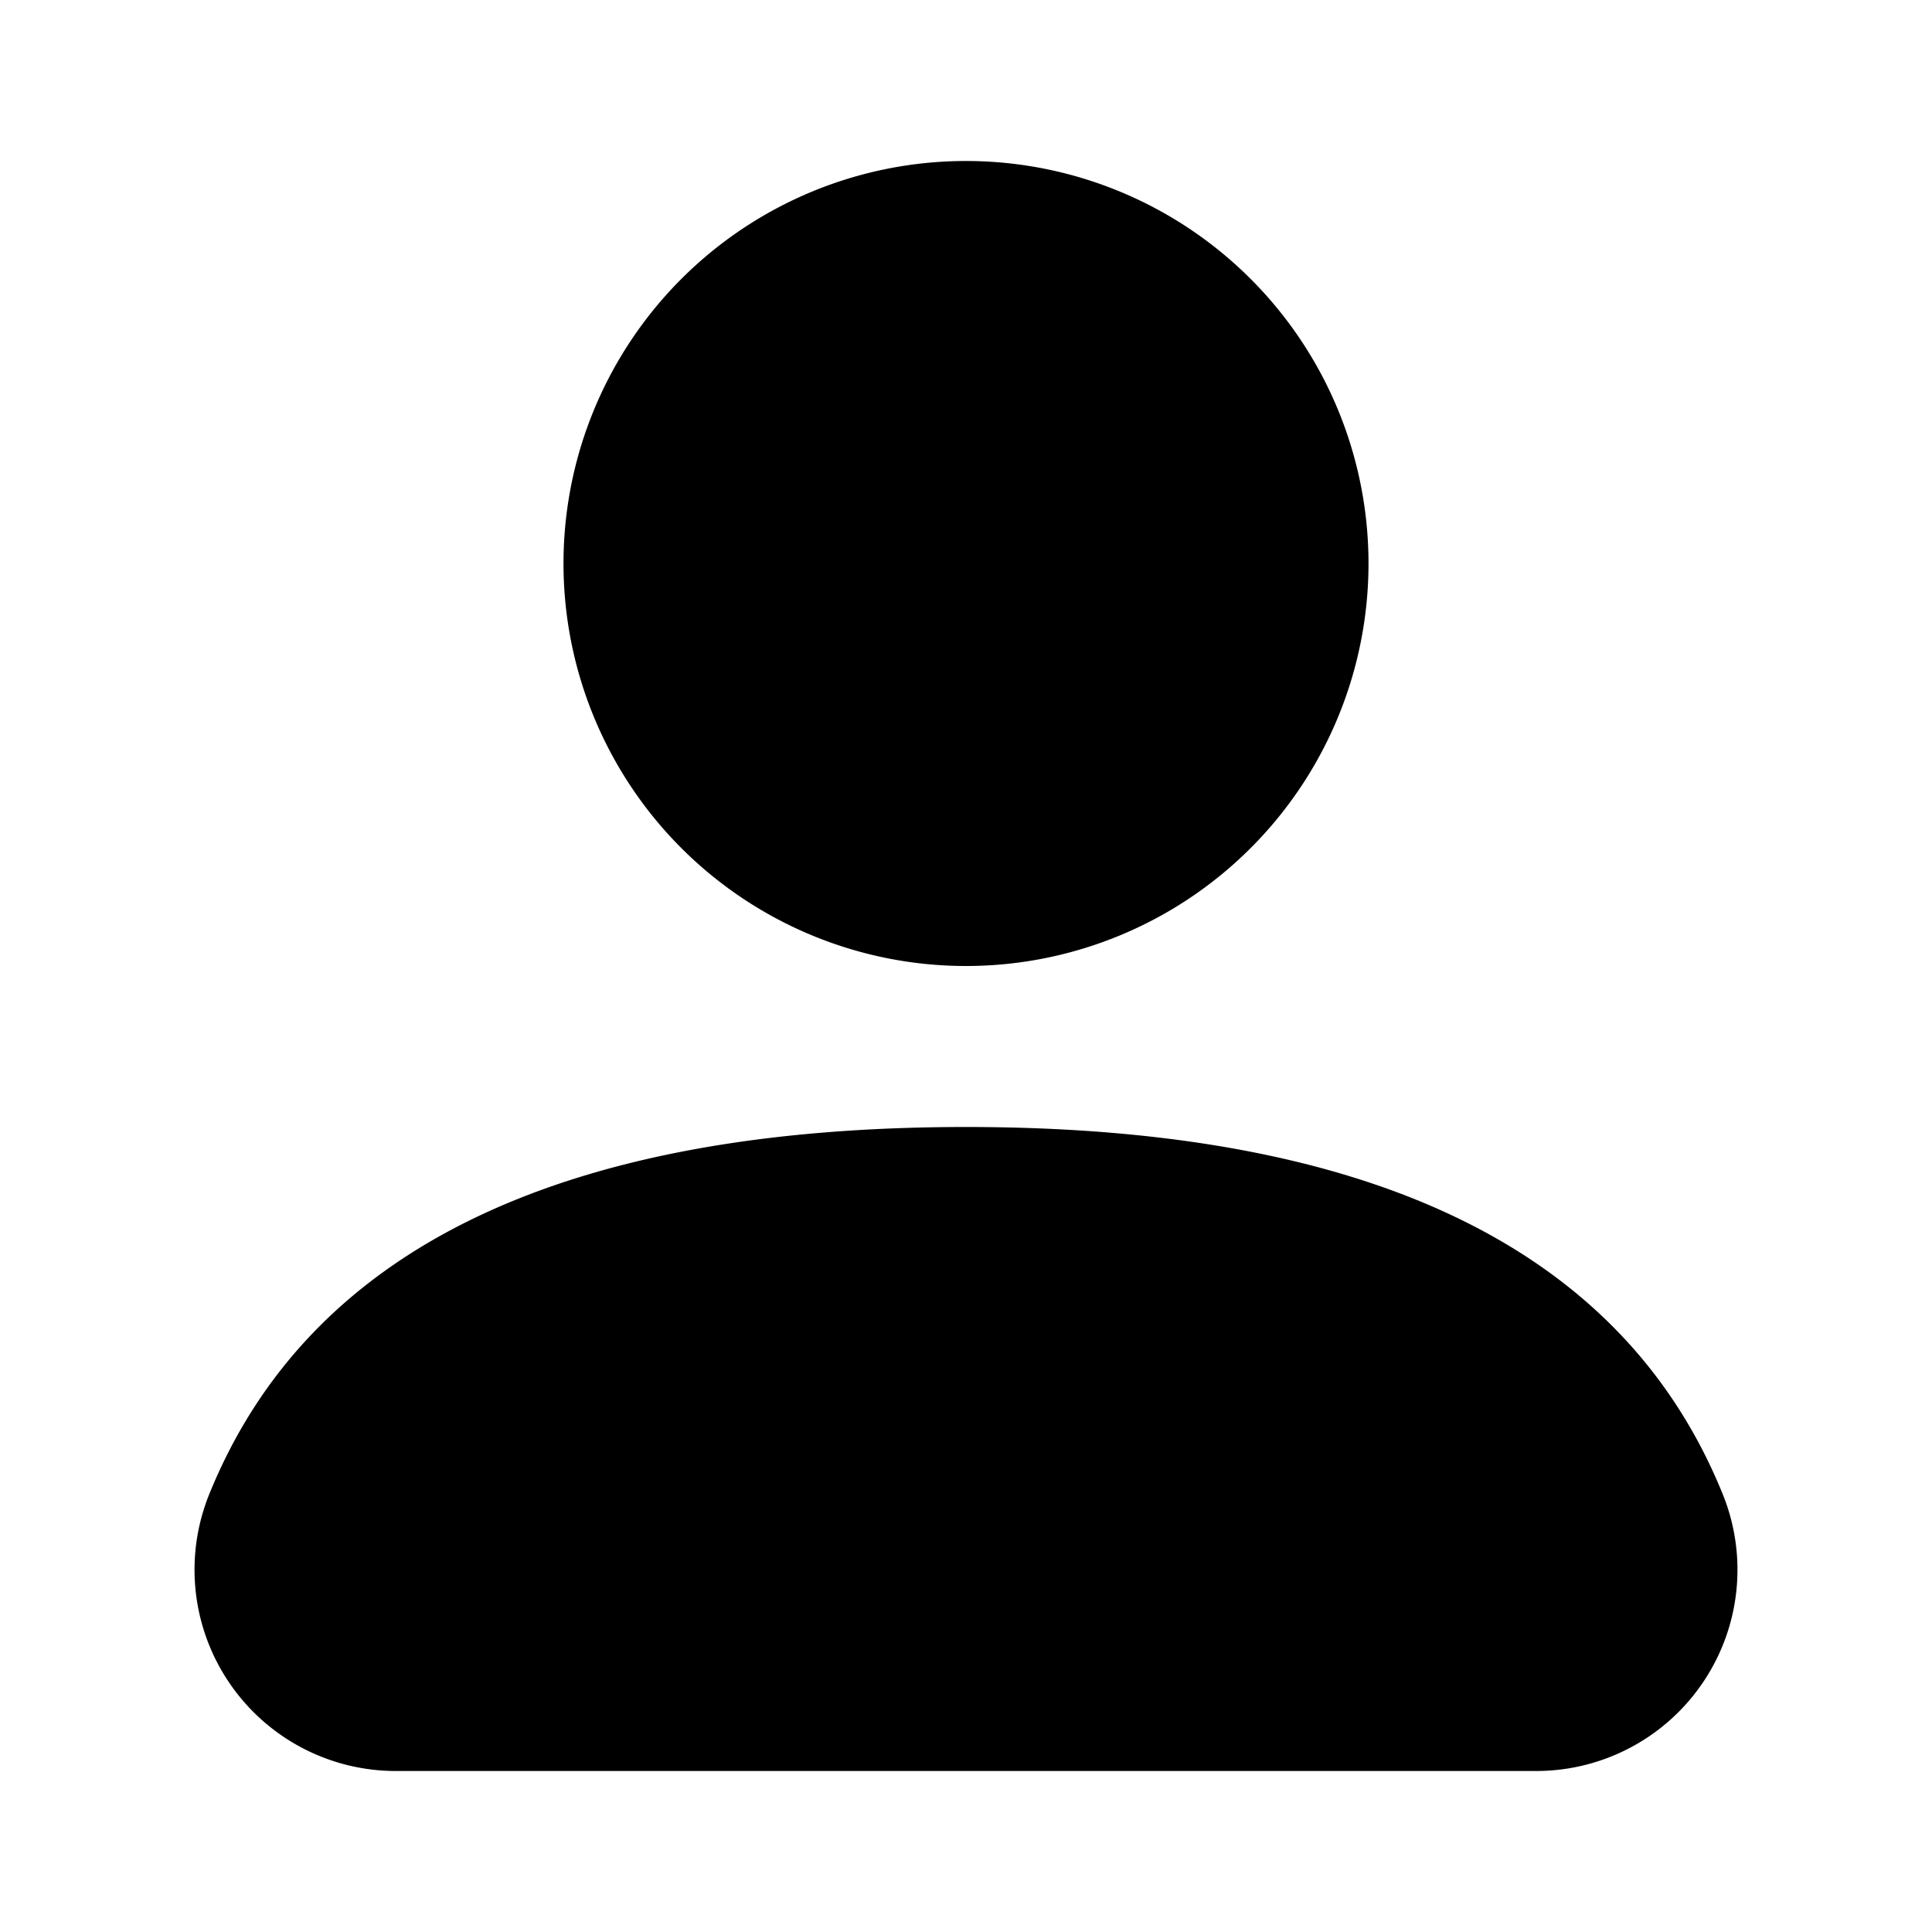<svg xmlns="http://www.w3.org/2000/svg" viewBox="0 0 12 12"><path fill="currentColor" d="M6 7c2.517 0 4.083.76 4.7 2.28A1.25 1.25 0 019.542 11H2.458A1.25 1.25 0 011.3 9.28C1.917 7.76 3.483 7 6 7zm0-6a2.5 2.5 0 110 5 2.5 2.5 0 010-5z"></path></svg>
